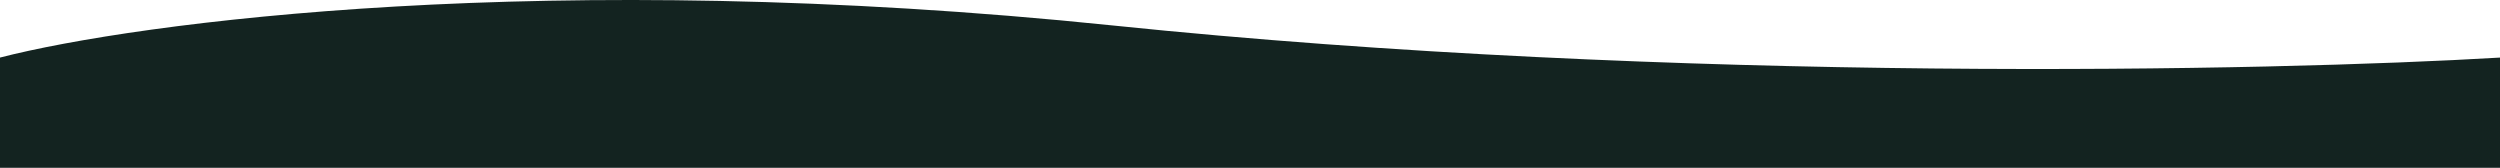 <svg width="1440" height="97" viewBox="0 0 1440 97" fill="none" xmlns="http://www.w3.org/2000/svg">
<path d="M640.885 14.66C316.064 -18.94 78.286 12.994 0 33.16V96.66H1440V33.16C1308.97 40.994 965.706 48.26 640.885 14.66Z" fill="#132320"/>
</svg>
